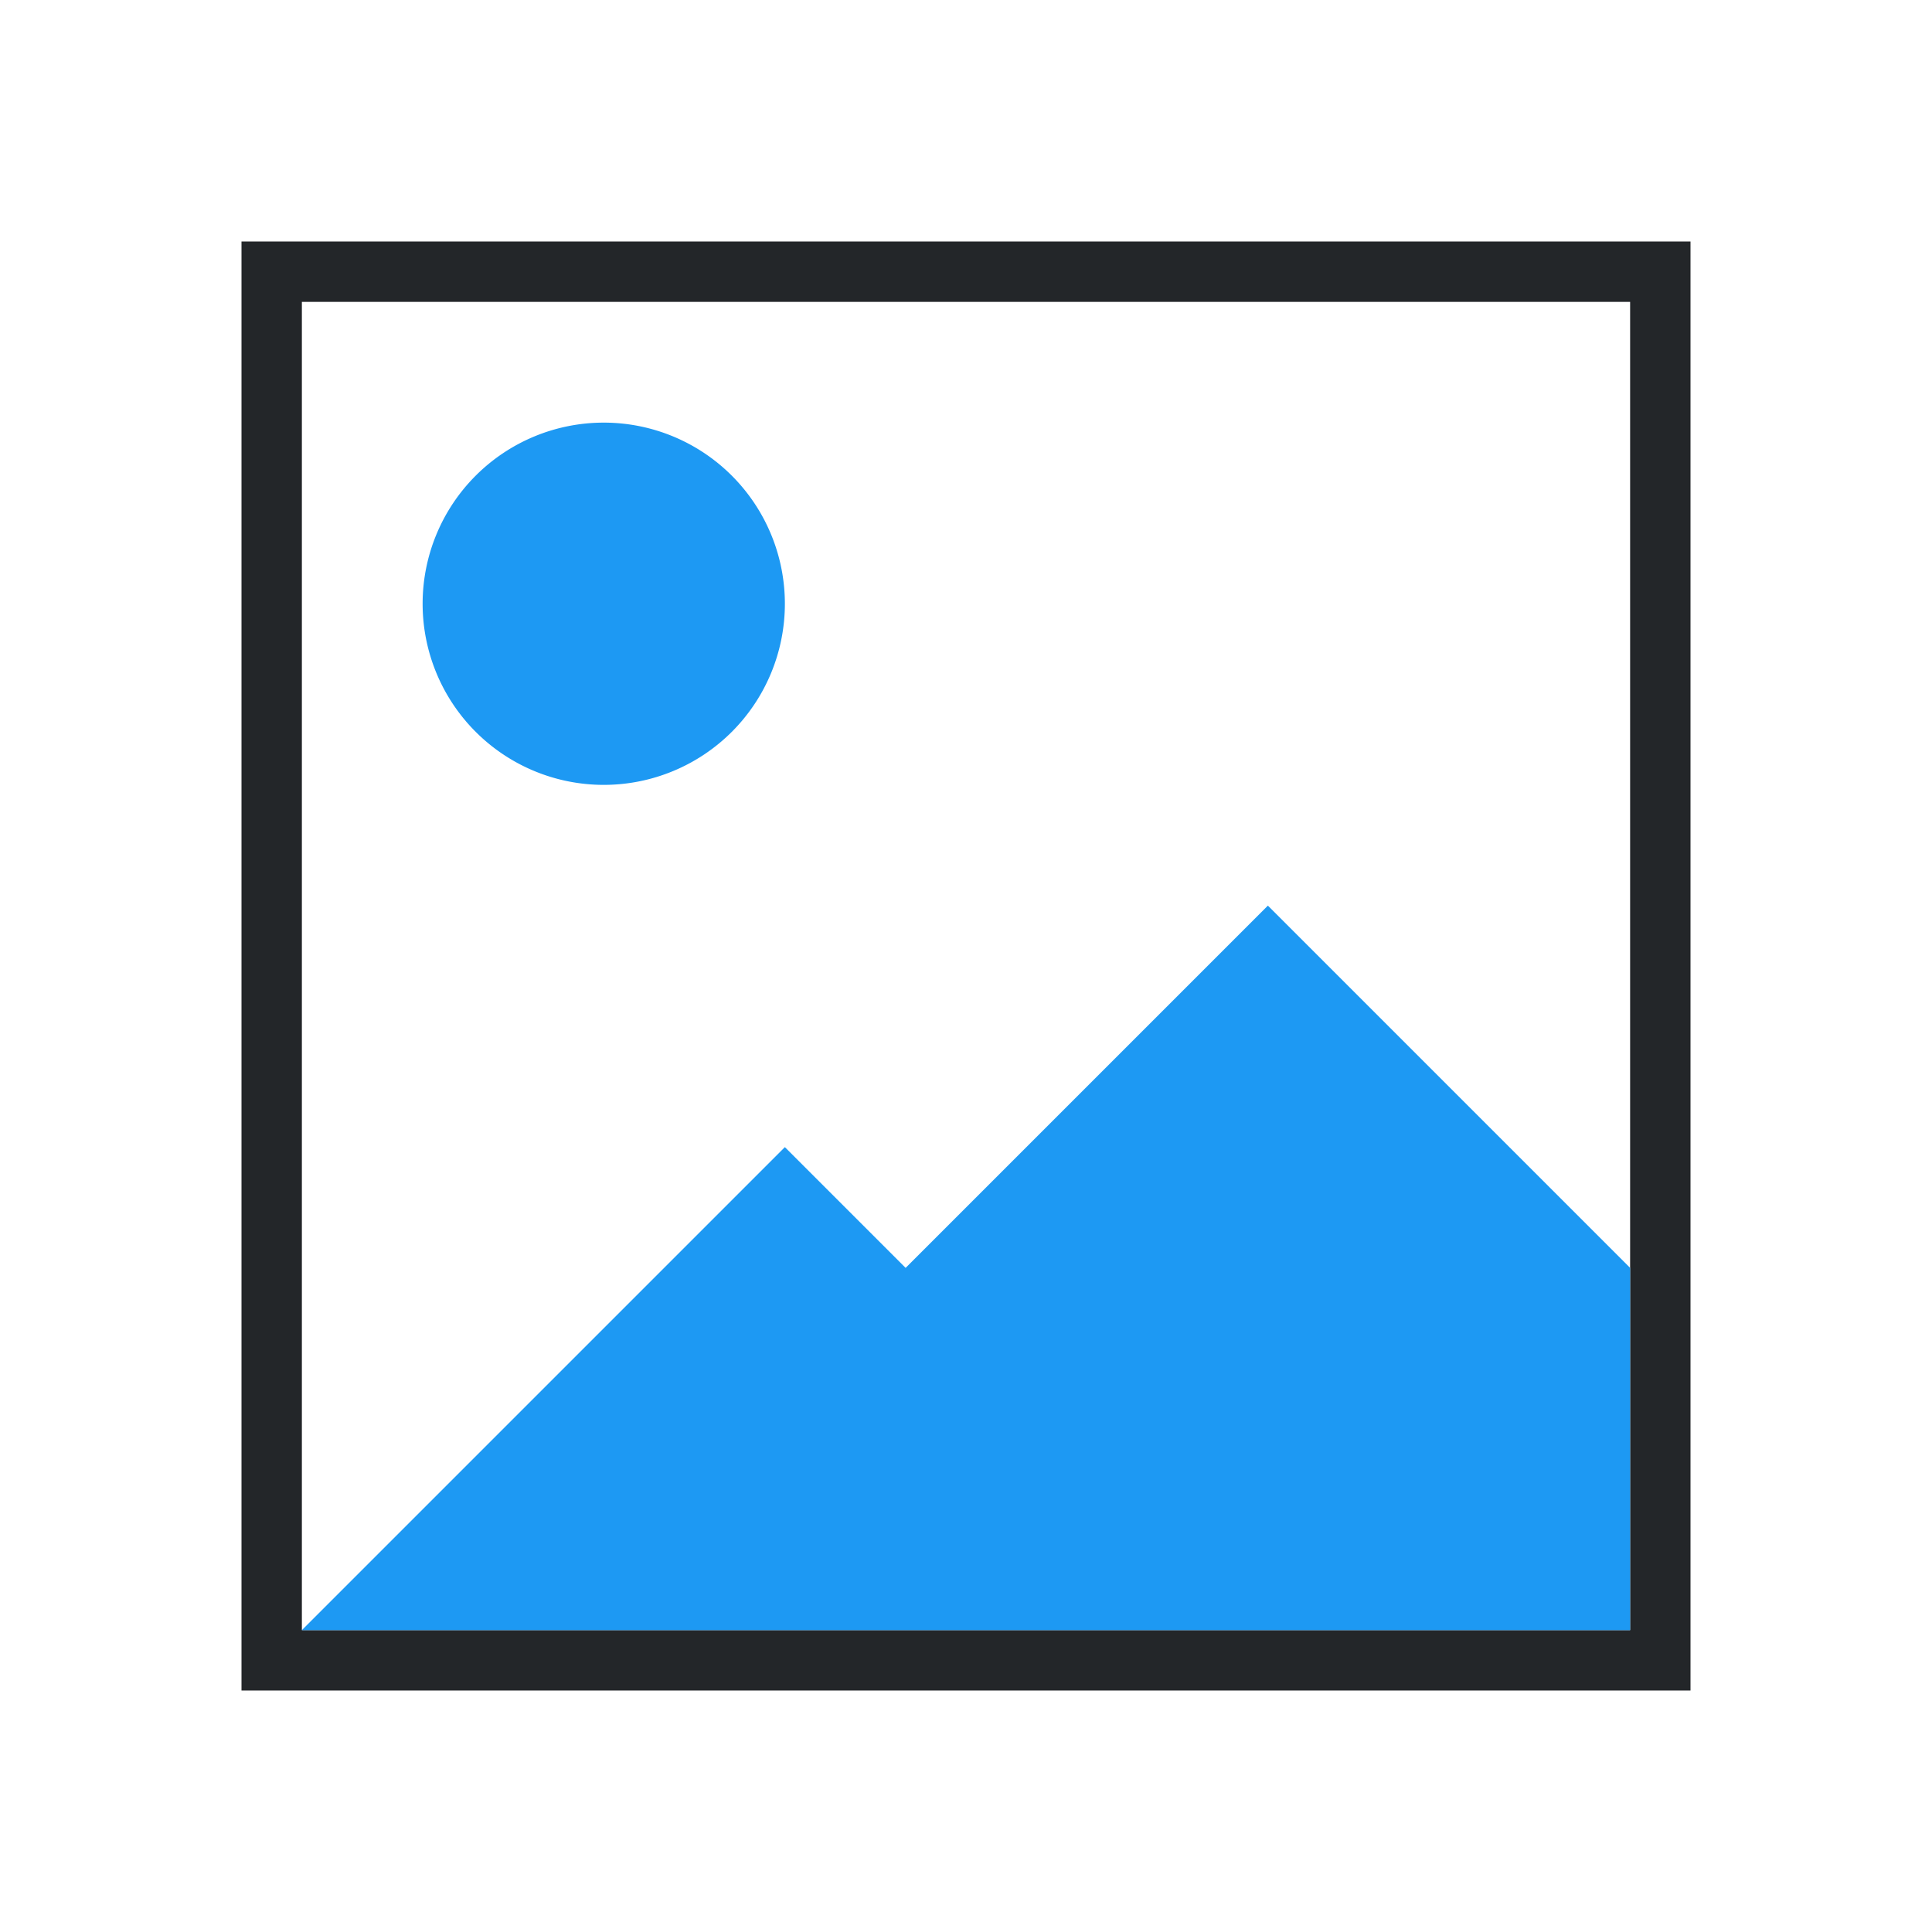 <svg viewBox="0 0 32 32" xmlns="http://www.w3.org/2000/svg"><path d="m4 4v24h24v-6-18zm1 1h22v16 6h-22z" fill="#232629"/><path d="m10 7a3 3 0 0 0 -3 3 3 3 0 0 0 3 3 3 3 0 0 0 3-3 3 3 0 0 0 -3-3zm11 8-6 6-2-2-8 8h22v-6z" fill="#1d99f3"/></svg>